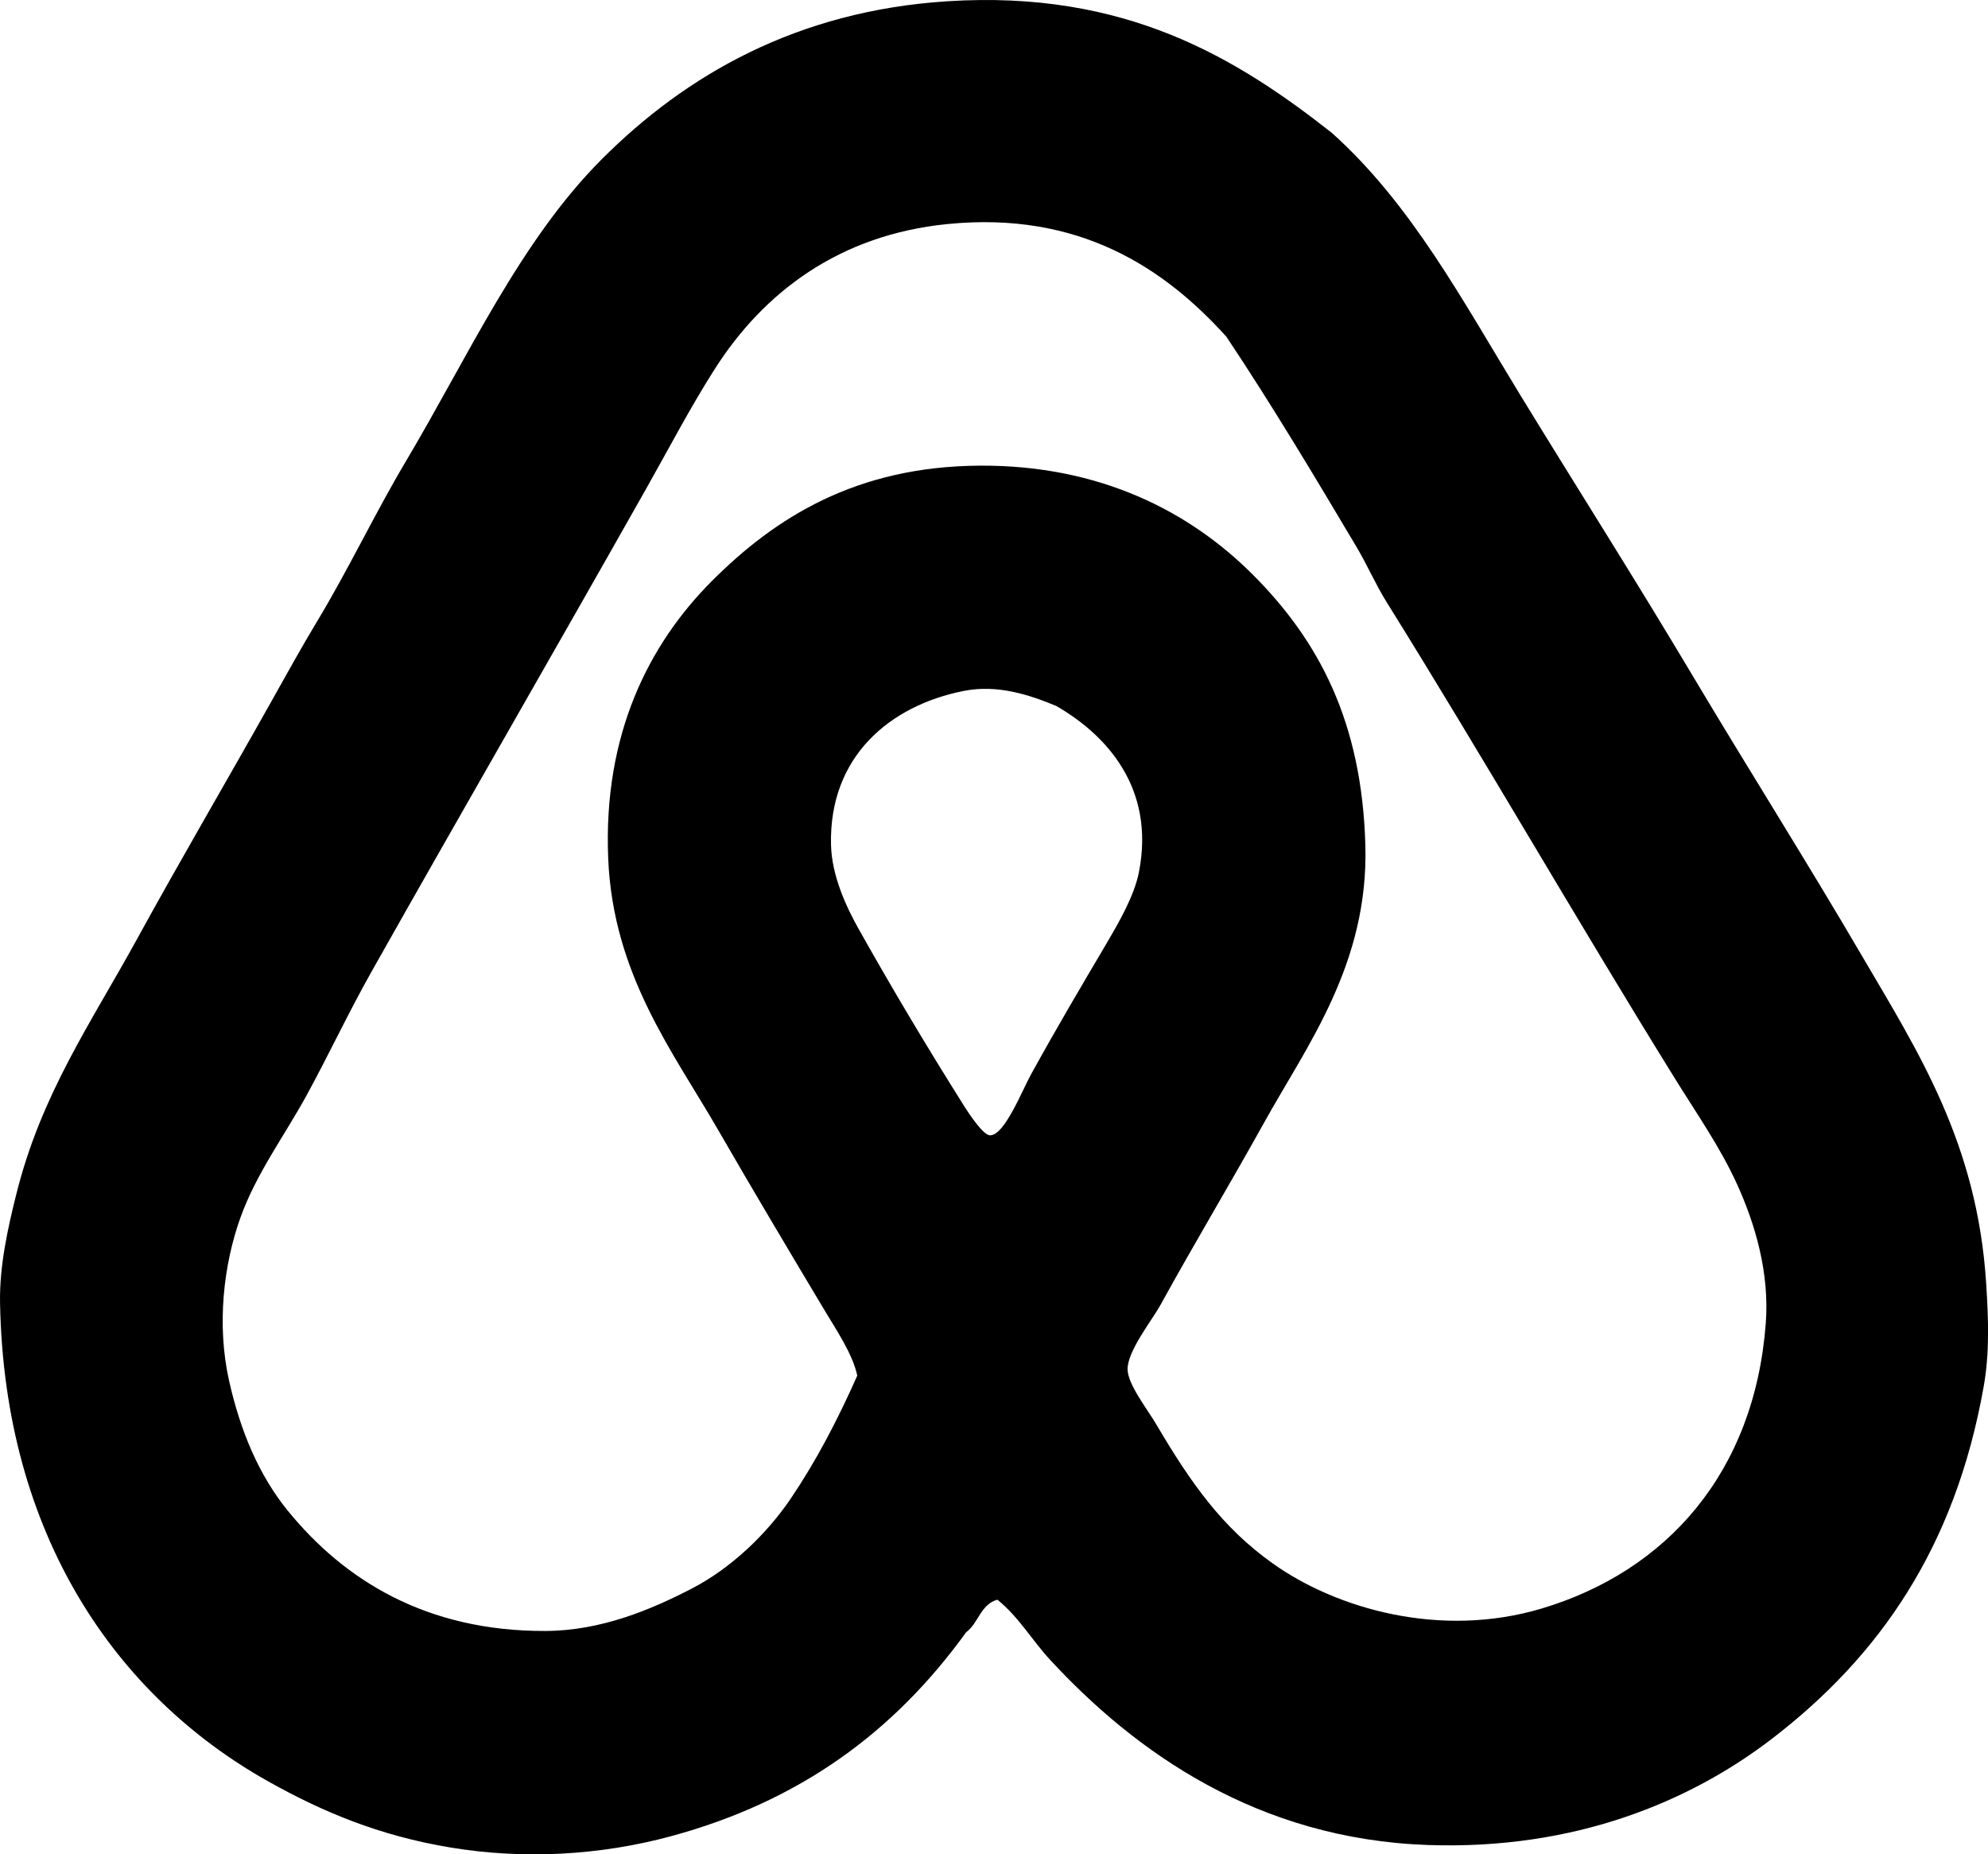 <?xml version="1.0" encoding="iso-8859-1"?>
<!-- Generator: Adobe Illustrator 19.2.0, SVG Export Plug-In . SVG Version: 6.00 Build 0)  -->
<svg version="1.1" xmlns="http://www.w3.org/2000/svg" xmlns:xlink="http://www.w3.org/1999/xlink" x="0px" y="0px"
	 viewBox="0 0 82.346 76.793" style="enable-background:new 0 0 82.346 76.793;" xml:space="preserve">
<g id="Azuma_x5F_Drive-In">
	<path style="fill-rule:evenodd;clip-rule:evenodd;" d="M41.315,66.248c-0.696,0.185-0.786,0.976-1.296,1.348
		c-2.969,4.112-6.868,6.998-12.233,8.449c-2.932,0.793-6.097,0.969-9.123,0.466c-2.968-0.492-5.321-1.485-7.568-2.747
		C4.811,70.236,0.182,63.582,0.002,53.962c-0.029-1.544,0.328-3.124,0.674-4.51c1.035-4.145,3.076-7.06,4.977-10.522
		c1.821-3.321,3.729-6.568,5.598-9.901c0.614-1.093,1.221-2.197,1.866-3.266c1.319-2.183,2.411-4.5,3.681-6.635
		c2.596-4.364,4.743-9.15,8.139-12.545c3.473-3.472,8.068-6.132,14.307-6.531c7.372-0.471,11.968,2.344,15.914,5.443
		c3.317,2.967,5.453,7.006,7.827,10.886c2.327,3.802,4.764,7.636,7.102,11.56c2.305,3.868,4.707,7.662,7.05,11.663
		c2.324,3.968,4.761,7.737,5.132,13.529c0.1,1.549,0.144,2.91-0.104,4.302c-1.183,6.661-4.323,11.157-8.76,14.566
		c-3.418,2.625-8.199,4.615-14.256,4.406c-7.042-0.243-12.112-3.834-15.654-7.672C42.75,67.931,42.202,66.964,41.315,66.248z
		 M39.242,9.279c-4.484,0.448-7.613,2.827-9.642,6.013c-1.008,1.582-1.903,3.298-2.851,4.976
		c-3.772,6.678-7.609,13.321-11.352,19.957c-0.957,1.696-1.78,3.457-2.695,5.132c-0.907,1.661-2.089,3.239-2.747,5.08
		c-0.689,1.923-0.987,4.416-0.467,6.739c0.47,2.099,1.244,3.927,2.436,5.391c2.331,2.862,5.732,4.998,10.678,4.976
		c2.292-0.01,4.361-0.878,6.065-1.762c1.612-0.836,3.094-2.25,4.095-3.732c1.052-1.559,1.928-3.234,2.747-5.08
		c-0.185-0.888-0.877-1.909-1.348-2.696c-1.507-2.519-3.026-5.071-4.406-7.464c-1.863-3.232-4.358-6.434-4.562-11.248
		c-0.218-5.182,1.709-8.914,4.303-11.508c2.62-2.621,5.969-4.741,11.093-4.769c4.997-0.028,8.709,1.918,11.301,4.51
		c2.744,2.745,4.52,6.102,4.665,11.197c0.142,4.931-2.425,8.312-4.198,11.508c-1.378,2.483-2.887,4.996-4.303,7.568
		c-0.32,0.583-1.364,1.893-1.348,2.644c0.014,0.633,0.81,1.631,1.192,2.281c1.432,2.432,2.73,4.267,4.82,5.754
		c2.642,1.88,6.946,3.122,11.146,1.866c5.145-1.539,8.811-5.601,9.278-11.819c0.156-2.08-0.436-4.095-1.192-5.754
		c-0.7-1.538-1.679-2.933-2.592-4.406c-4.066-6.559-7.913-13.266-11.922-19.698c-0.457-0.732-0.8-1.534-1.244-2.281
		c-1.74-2.924-3.489-5.857-5.392-8.708C48.248,11.119,44.716,8.732,39.242,9.279z M39.916,28.614
		c-3.058,0.607-5.583,2.718-5.494,6.376c0.03,1.279,0.636,2.576,1.14,3.473c1.412,2.511,2.794,4.829,4.354,7.309
		c0.299,0.475,0.825,1.238,1.089,1.244c0.603,0.013,1.32-1.833,1.711-2.54c1.085-1.965,2.005-3.518,3.11-5.391
		c0.523-0.889,1.154-1.98,1.348-2.955c0.694-3.512-1.369-5.712-3.422-6.894C42.637,28.775,41.326,28.335,39.916,28.614z"/>
</g>
<g id="Layer_1">
</g>
</svg>
